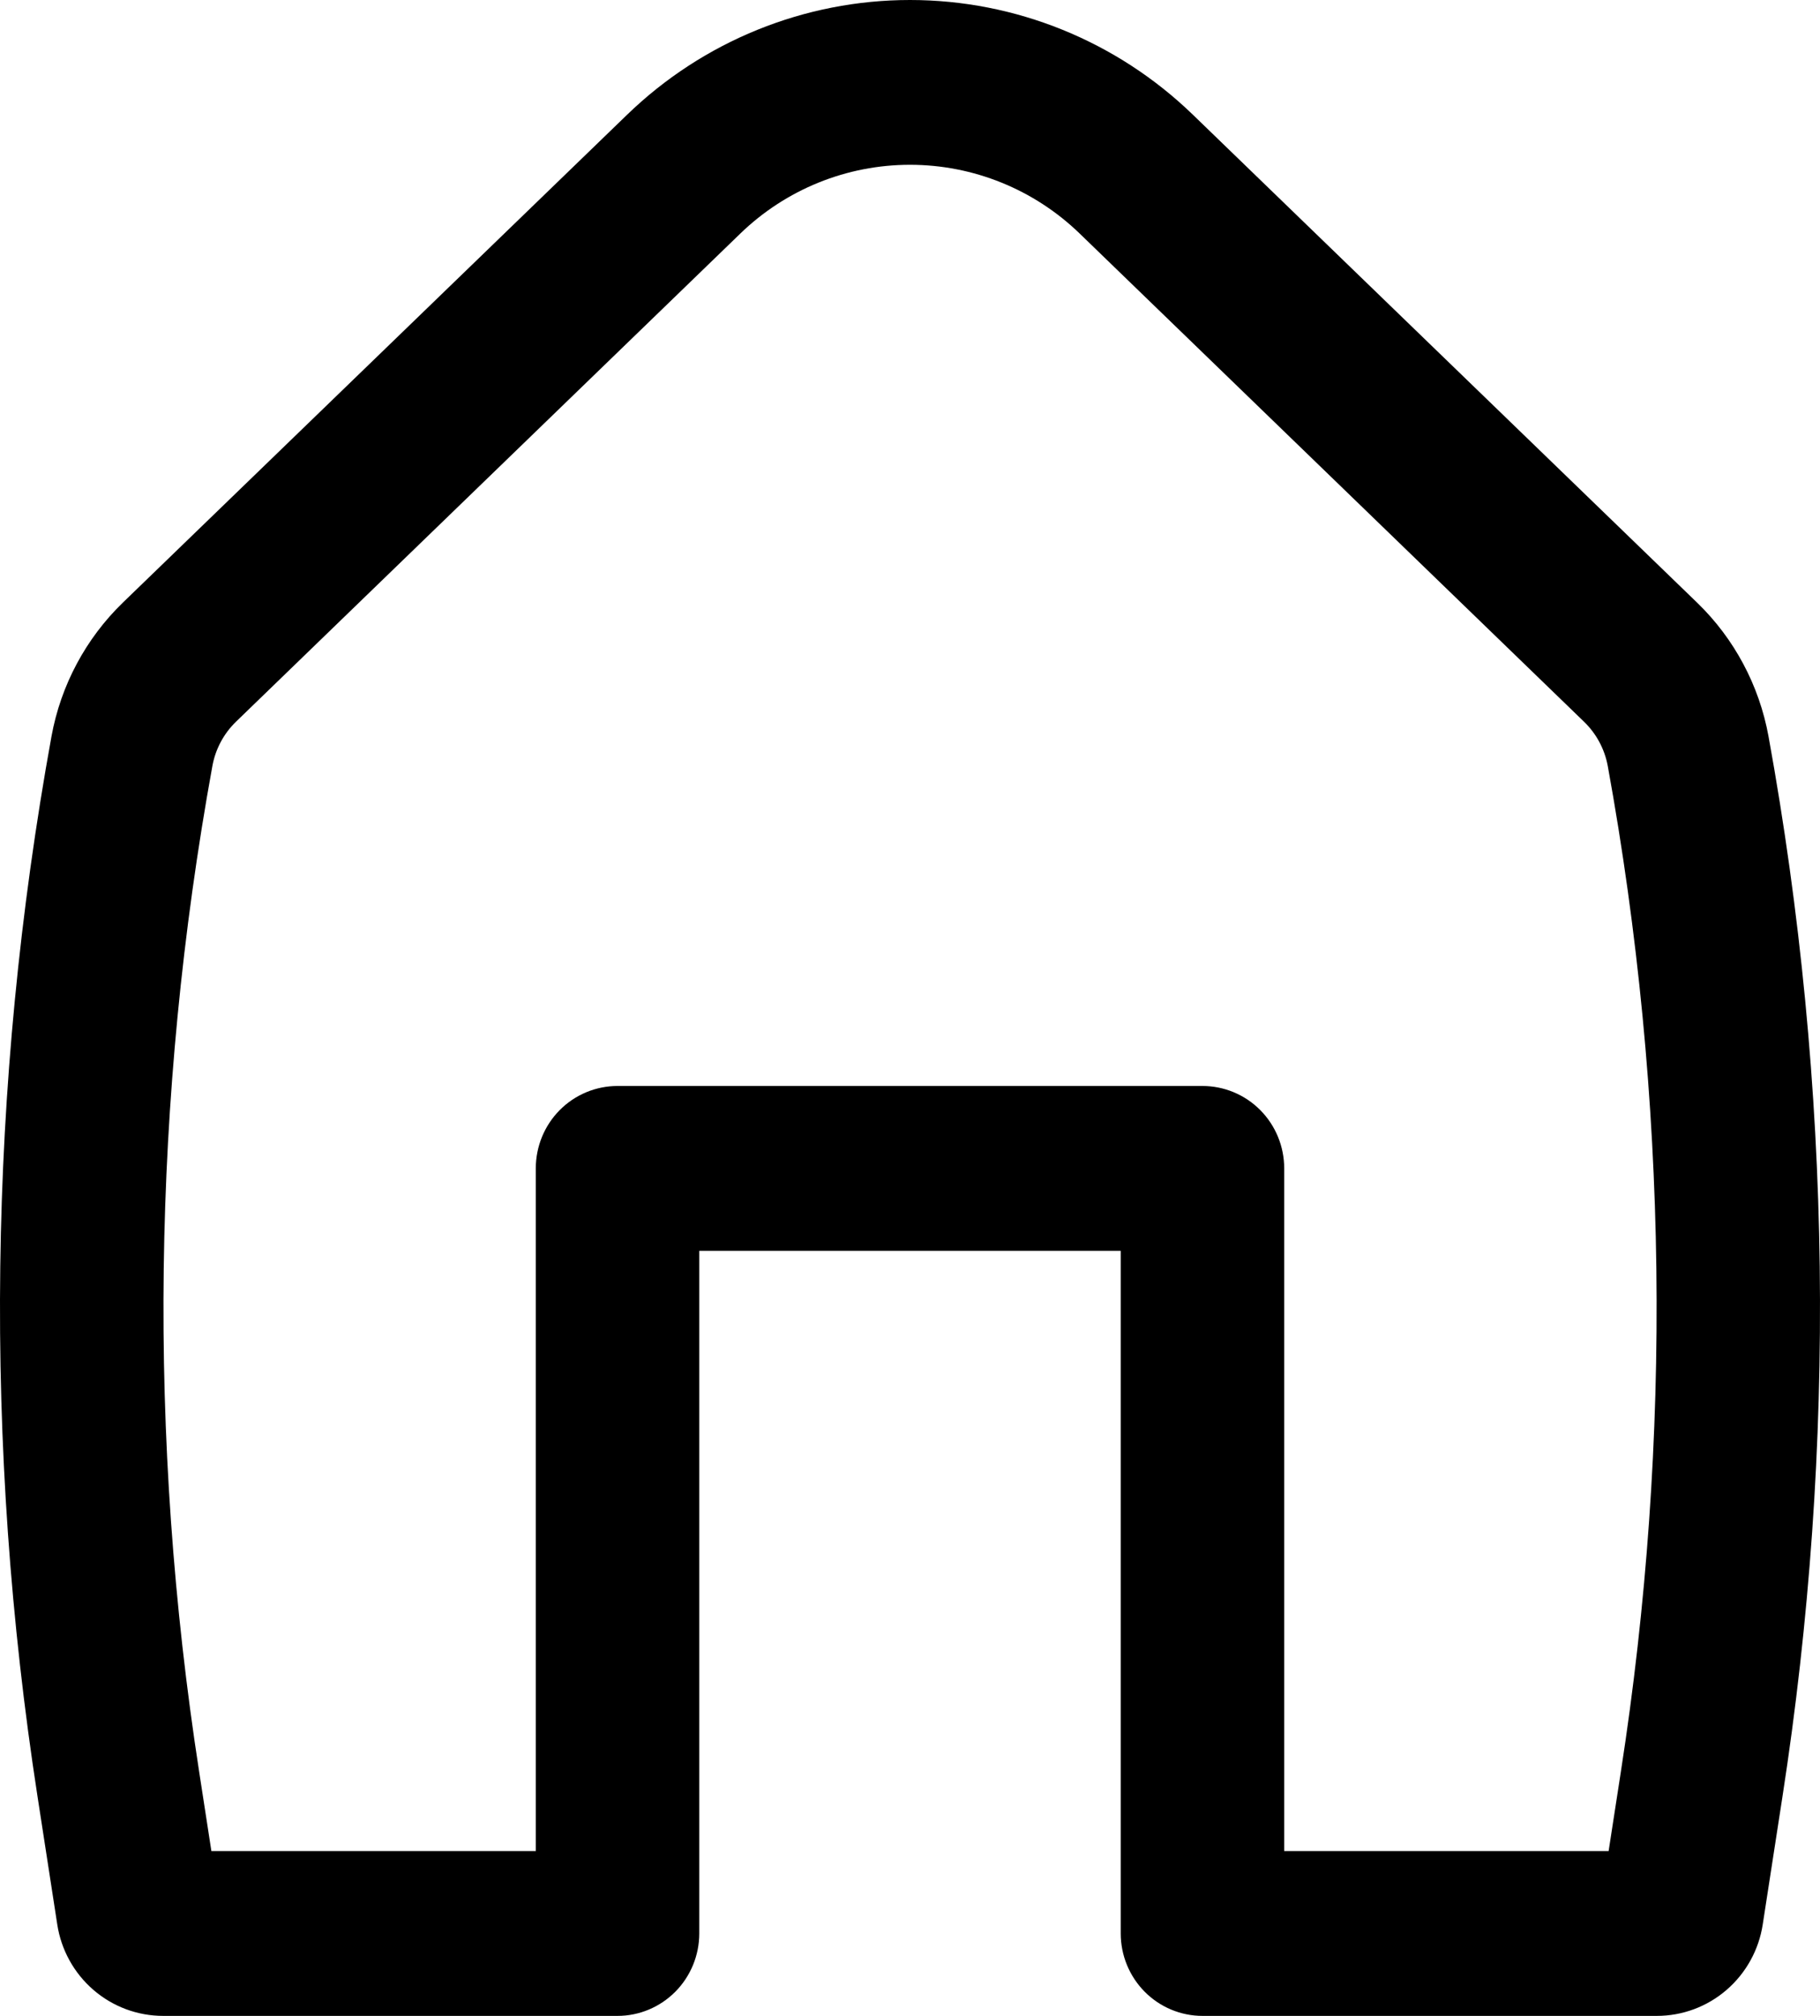 <svg width="28" height="31" viewBox="0 0 28 31" fill="none" xmlns="http://www.w3.org/2000/svg">
<path fill-rule="evenodd" clip-rule="evenodd" d="M16.612 3.593C15.91 2.913 14.974 2.534 14 2.534C13.026 2.534 12.09 2.913 11.388 3.593L3.632 11.097C3.442 11.281 3.314 11.52 3.267 11.782C2.338 16.888 2.269 22.116 3.064 27.246L3.252 28.465H8.243V17.967C8.243 17.631 8.375 17.309 8.611 17.071C8.847 16.833 9.167 16.7 9.5 16.7H18.5C18.833 16.7 19.153 16.833 19.389 17.071C19.625 17.309 19.757 17.631 19.757 17.967V28.465H24.748L24.936 27.248C25.732 22.117 25.664 16.888 24.735 11.78C24.687 11.519 24.558 11.28 24.368 11.097L16.612 3.593ZM9.648 1.764C10.818 0.632 12.378 0 14 0C15.622 0 17.182 0.632 18.352 1.764L26.11 9.268C26.68 9.819 27.065 10.539 27.208 11.324C28.187 16.711 28.259 22.227 27.421 27.638L27.119 29.594C27.059 29.986 26.861 30.343 26.562 30.601C26.263 30.859 25.883 31 25.489 31H18.5C18.166 31 17.846 30.866 17.611 30.629C17.375 30.391 17.242 30.069 17.242 29.732V19.235H10.758V29.732C10.758 30.069 10.625 30.391 10.389 30.629C10.153 30.866 9.834 31 9.5 31H2.511C2.117 31 1.737 30.859 1.438 30.601C1.139 30.343 0.941 29.986 0.881 29.594L0.579 27.638C-0.259 22.227 -0.187 16.711 0.792 11.324C0.935 10.539 1.32 9.819 1.89 9.267L9.648 1.764Z" fill="black"/>
</svg>
